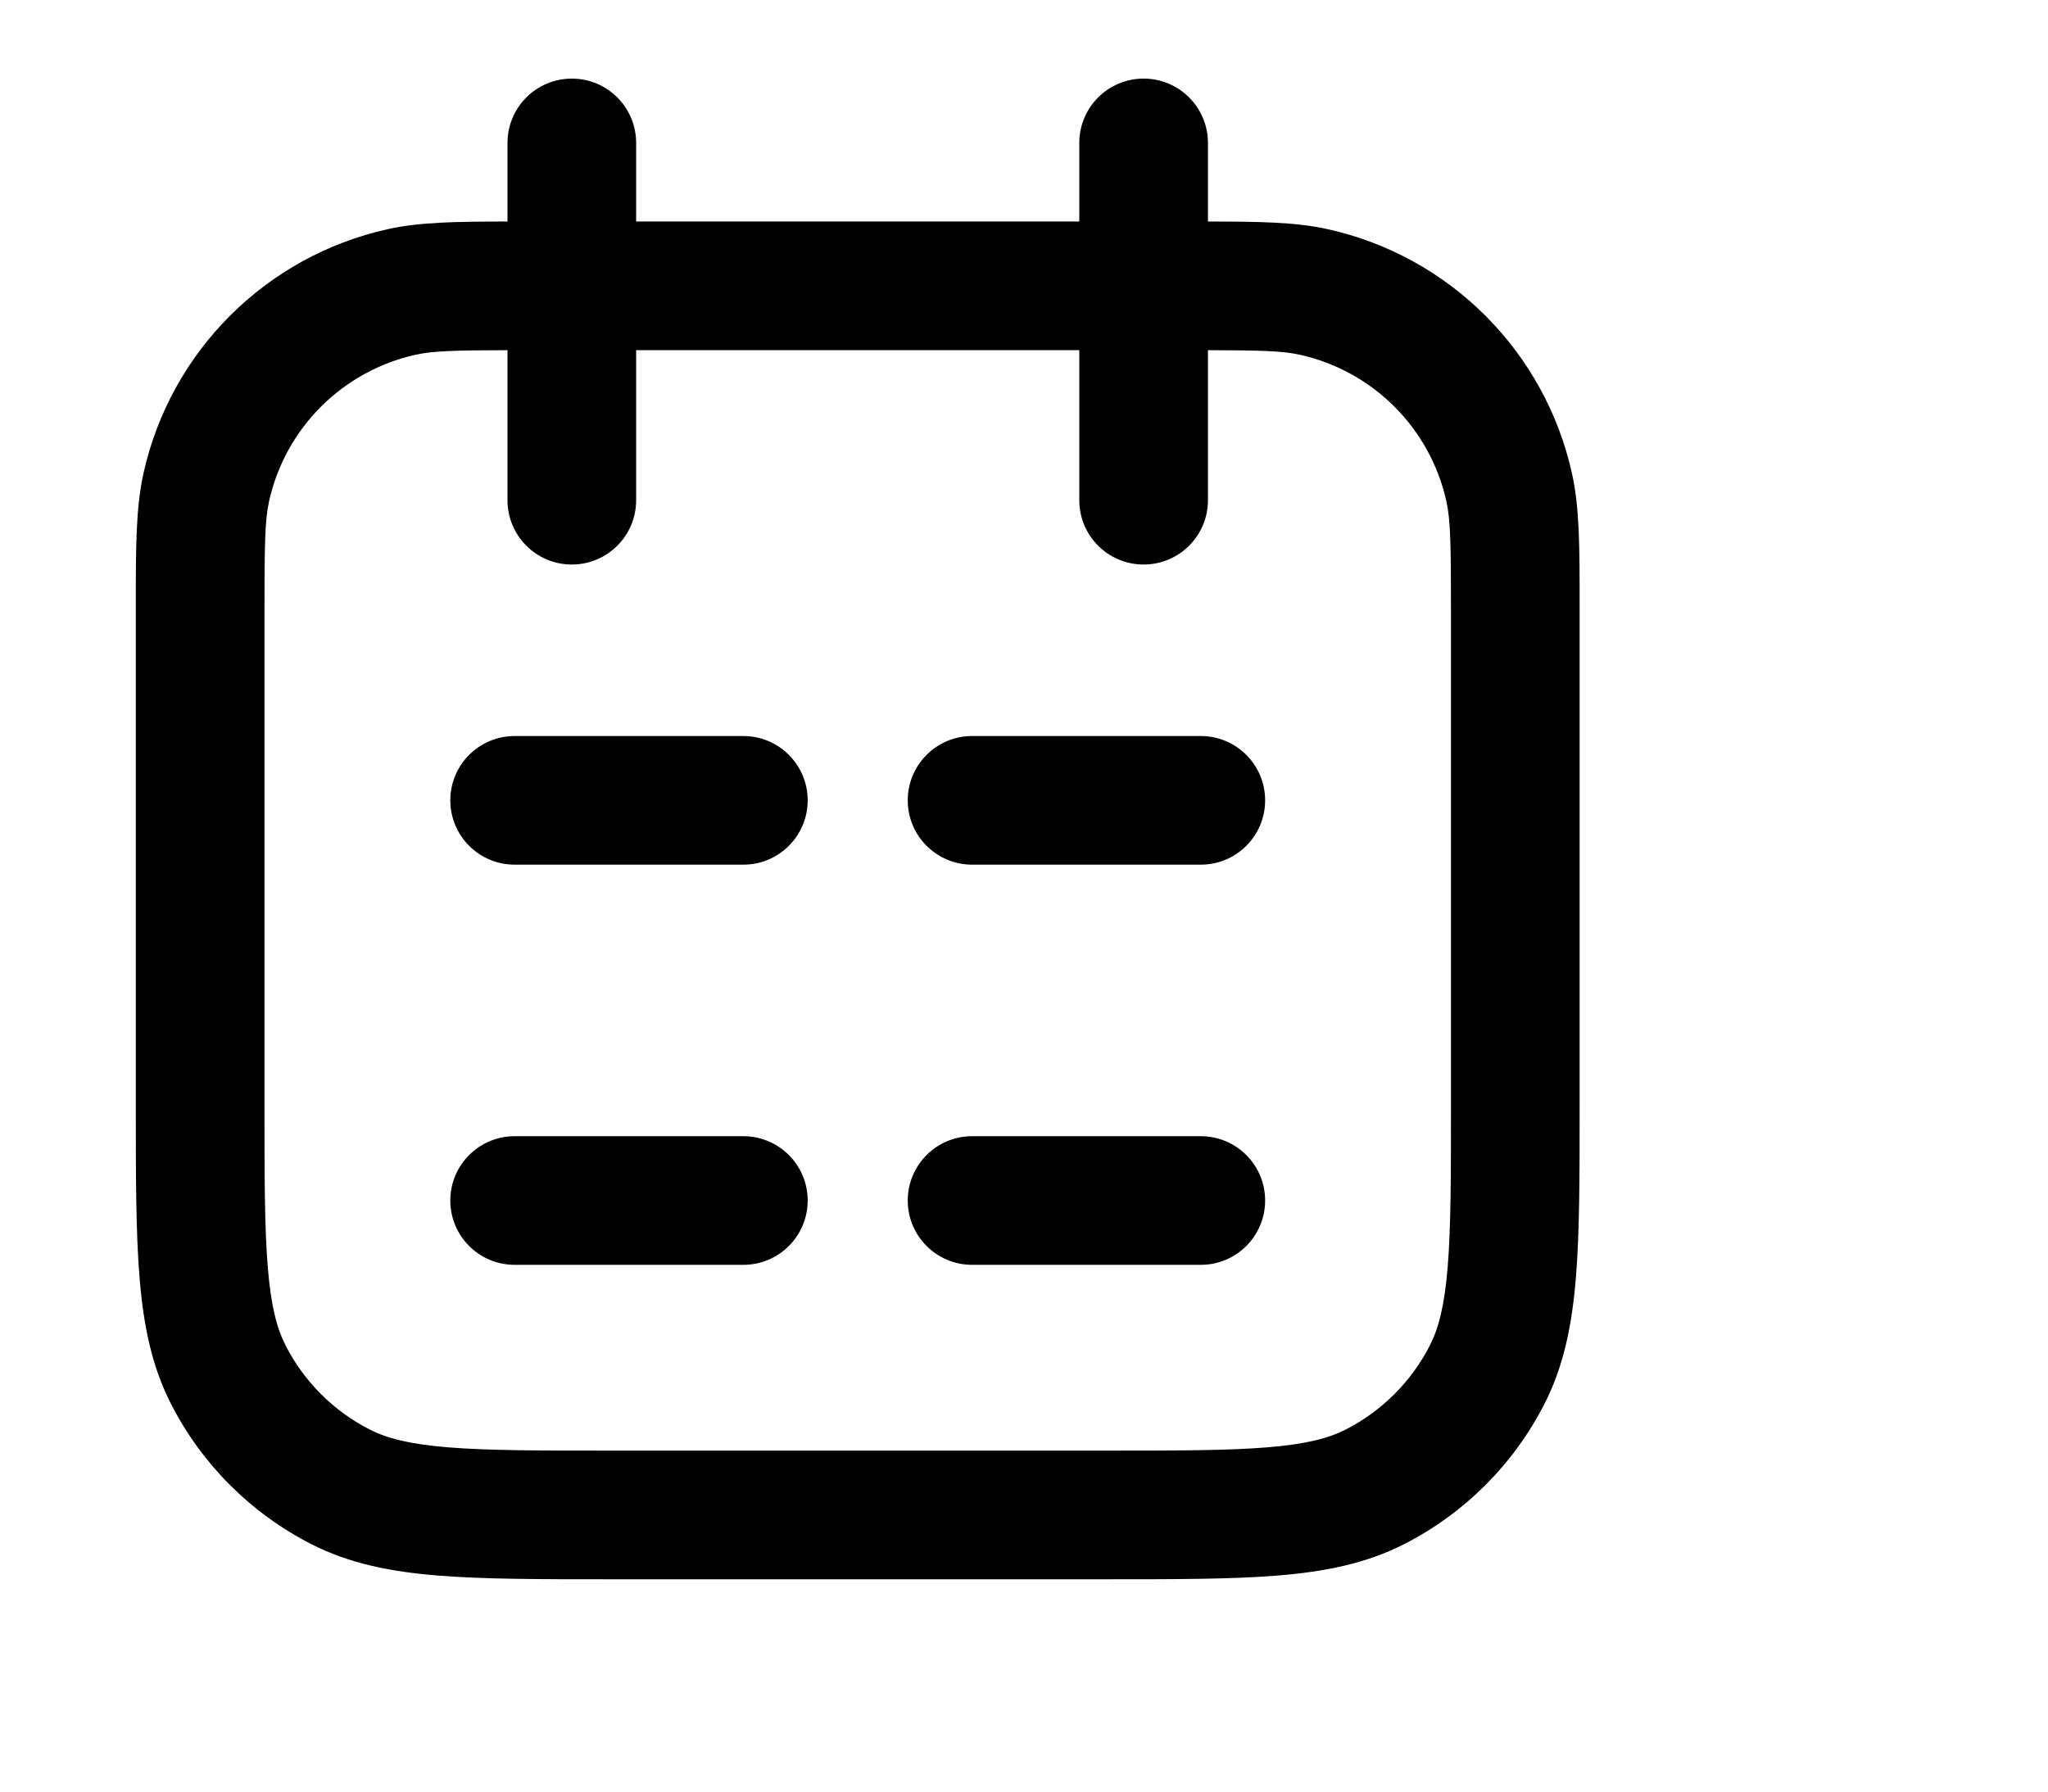 <?xml version="1.0" standalone="no"?><!DOCTYPE svg PUBLIC "-//W3C//DTD SVG 1.1//EN" "http://www.w3.org/Graphics/SVG/1.1/DTD/svg11.dtd"><svg t="1741240066155" class="icon" viewBox="0 0 1170 1024" version="1.1" xmlns="http://www.w3.org/2000/svg" p-id="7491" xmlns:xlink="http://www.w3.org/1999/xlink" width="228.516" height="200">
<path d="M257.255 457.333C257.255 437.037 273.708 420.583 294.005 420.583H424.671C444.968 420.583 461.421 437.037 461.421 457.333C461.421 477.63 444.968 494.083 424.671 494.083H294.005C273.708 494.083 257.255 477.63 257.255 457.333Z"/>
<path d="M555.338 420.583C535.042 420.583 518.588 437.037 518.588 457.333C518.588 477.63 535.042 494.083 555.338 494.083H686.005C706.3 494.083 722.757 477.63 722.757 457.333C722.757 437.037 706.3 420.583 686.005 420.583H555.338Z" />
<path d="M518.588 686C518.588 665.704 535.042 649.25 555.338 649.25H686.005C706.3 649.25 722.757 665.704 722.757 686C722.757 706.293 706.3 722.75 686.005 722.75H555.338C535.042 722.75 518.588 706.293 518.588 686Z"/>
<path d="M294.005 649.25C273.708 649.25 257.255 665.704 257.255 686C257.255 706.293 273.708 722.75 294.005 722.75H424.671C444.968 722.75 461.421 706.293 461.421 686C461.421 665.704 444.968 649.25 424.671 649.25H294.005Z"/>
<path fill-rule="evenodd" clip-rule="evenodd" d="M363.421 81.666C363.421 61.37 346.968 44.916 326.671 44.916C306.375 44.916 289.921 61.37 289.921 81.666V126.582C260.569 126.598 239.772 126.903 221.569 130.939C151.85 146.395 97.401 200.844 81.945 270.562C77.573 290.282 77.58 313.049 77.589 346.439L77.589 632.039C77.589 671.869 77.589 703.997 79.715 730.009C81.903 756.791 86.526 780.318 97.617 802.088C115.234 836.661 143.344 864.773 177.919 882.392C199.685 893.48 223.212 898.1 249.997 900.291C276.011 902.419 308.134 902.419 347.962 902.419H632.047C671.873 902.419 704.004 902.419 730.016 900.291C756.798 898.1 780.325 893.48 802.095 882.392C836.668 864.773 864.78 836.661 882.392 802.088C893.487 780.318 898.107 756.791 900.298 730.009C902.426 703.997 902.426 671.871 902.426 632.044V346.439C902.433 313.049 902.44 290.282 898.065 270.562C882.609 200.844 828.163 146.395 758.443 130.939C740.243 126.903 719.439 126.598 690.088 126.582V81.666C690.088 61.37 673.634 44.916 653.338 44.916C633.041 44.916 616.588 61.37 616.588 81.666V126.582H363.421V81.666ZM289.921 200.094V285.833C289.921 306.13 306.375 322.583 326.671 322.583C346.968 322.583 363.421 306.13 363.421 285.833V200.082H616.588V285.833C616.588 306.13 633.041 322.583 653.338 322.583C673.634 322.583 690.088 306.13 690.088 285.833V200.094C720.79 200.157 732.921 200.565 742.532 202.696C784.364 211.97 817.033 244.64 826.308 286.47C828.702 297.268 828.926 311.25 828.926 351.166V630.466C828.926 672.237 828.891 701.351 827.043 724.024C825.223 746.263 821.835 759.038 816.907 768.719C806.337 789.46 789.467 806.33 768.726 816.9C759.045 821.828 746.27 825.216 724.031 827.036C701.358 828.891 672.243 828.919 630.473 828.919H349.539C307.769 828.919 278.652 828.891 255.983 827.036C233.743 825.216 220.965 821.828 211.287 816.9C190.542 806.33 173.676 789.46 163.106 768.719C158.175 759.038 154.788 746.263 152.97 724.024C151.118 701.351 151.089 672.237 151.089 630.466V351.166C151.089 311.25 151.309 297.268 153.703 286.47C162.977 244.64 195.646 211.97 237.477 202.696C247.088 200.565 259.221 200.157 289.921 200.094Z"/>
</svg>
